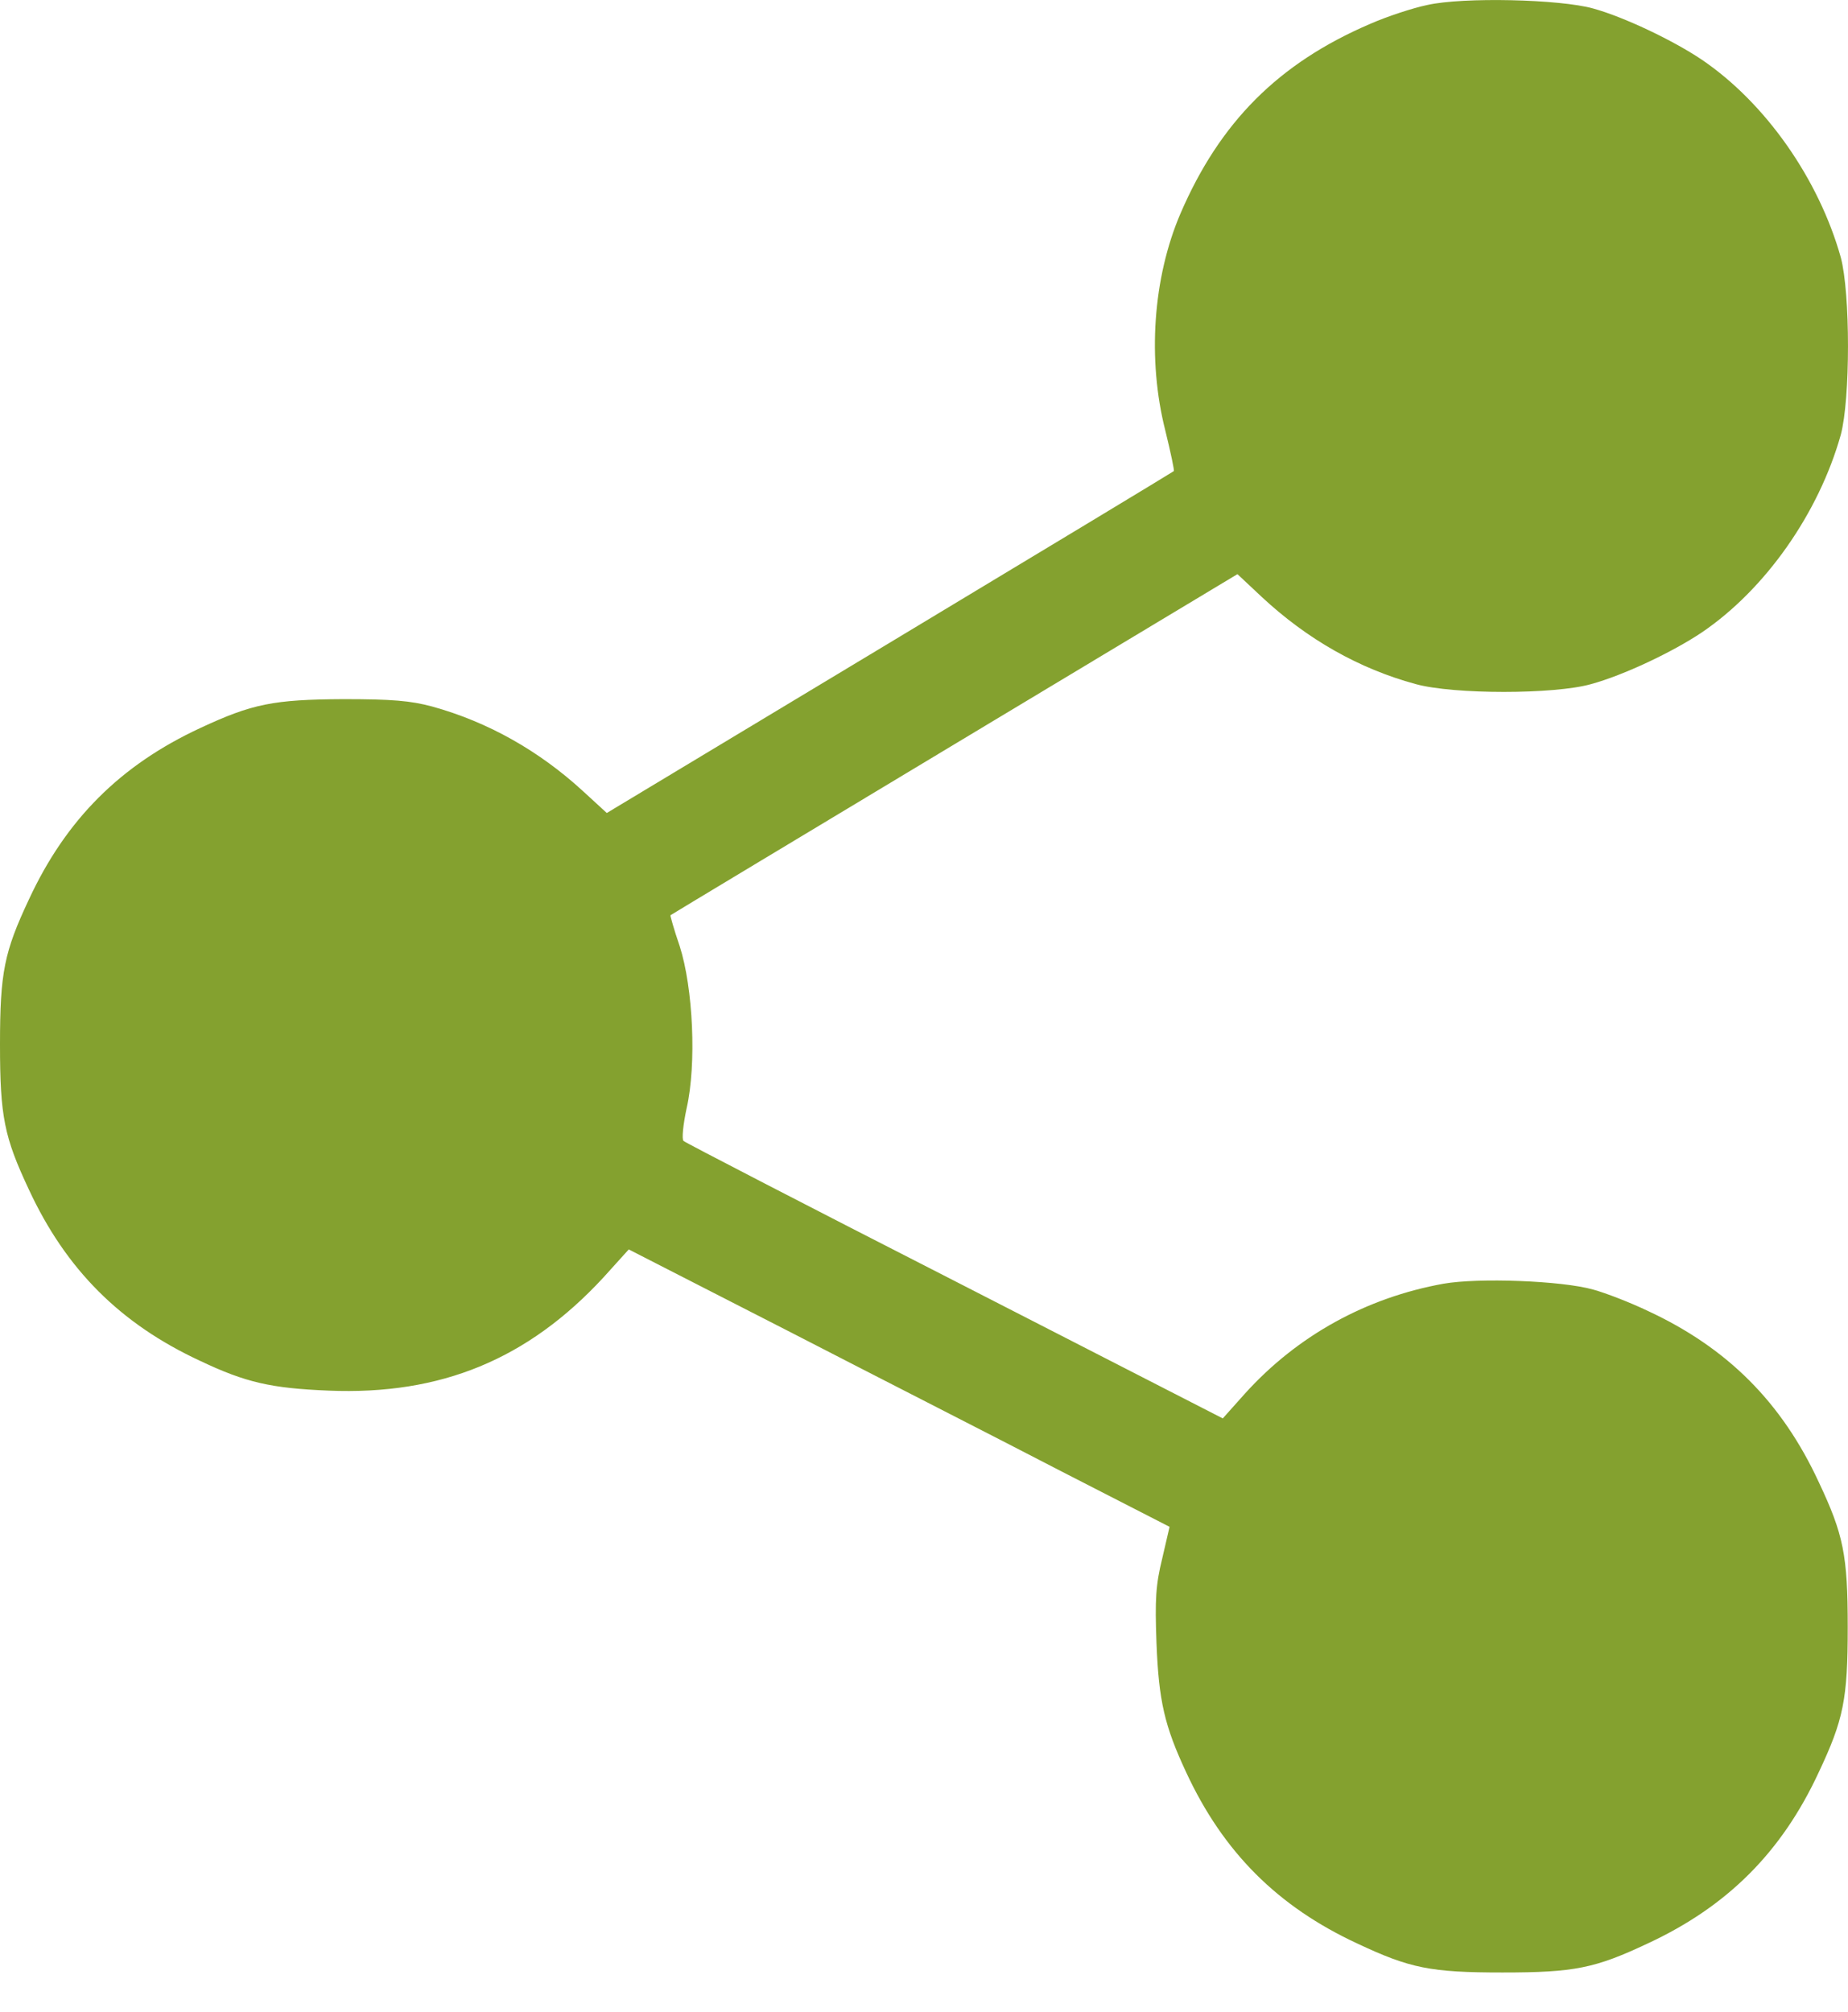 <svg width="34" height="37" viewBox="0 0 34 37" fill="none" xmlns="http://www.w3.org/2000/svg">
<path d="M26.259 0.092C25.989 0.148 25.514 0.305 25.209 0.439C23.52 1.163 22.441 2.249 21.717 3.931C21.213 5.109 21.107 6.607 21.44 7.92C21.539 8.324 21.61 8.658 21.596 8.665C21.582 8.679 19.233 10.098 16.366 11.823L11.164 14.953L10.738 14.562C9.922 13.81 8.978 13.278 7.949 12.994C7.551 12.888 7.218 12.859 6.316 12.859C5.032 12.866 4.641 12.944 3.683 13.391C2.214 14.073 1.214 15.073 0.532 16.543C0.078 17.508 0 17.884 0 19.211C0 20.538 0.078 20.914 0.532 21.88C1.214 23.349 2.214 24.349 3.683 25.03C4.521 25.428 4.989 25.534 6.047 25.577C8.112 25.662 9.709 25.002 11.1 23.498L11.568 22.98L14.549 24.505C16.188 25.35 18.431 26.492 19.524 27.06L21.518 28.082L21.383 28.664C21.263 29.154 21.248 29.416 21.277 30.211C21.319 31.29 21.426 31.744 21.823 32.596C22.505 34.065 23.505 35.066 24.974 35.747C25.94 36.201 26.316 36.279 27.643 36.279C28.97 36.279 29.346 36.201 30.311 35.747C31.78 35.066 32.781 34.065 33.462 32.596C33.917 31.631 33.995 31.255 33.995 29.927C33.995 28.6 33.917 28.224 33.462 27.259C32.781 25.79 31.78 24.789 30.311 24.108C29.999 23.959 29.545 23.782 29.311 23.718C28.729 23.554 27.196 23.498 26.557 23.611C25.138 23.867 23.874 24.562 22.909 25.627L22.497 26.088L17.565 23.561C14.854 22.177 12.604 21.014 12.576 20.985C12.54 20.957 12.569 20.68 12.633 20.382C12.817 19.573 12.753 18.175 12.505 17.401C12.399 17.096 12.328 16.834 12.335 16.834C12.342 16.826 14.691 15.414 17.558 13.69L22.767 10.56L23.214 10.979C24.052 11.759 25.003 12.299 26.046 12.582C26.741 12.774 28.601 12.774 29.275 12.582C29.871 12.419 30.773 11.993 31.312 11.631C32.483 10.836 33.462 9.438 33.867 7.998C34.044 7.338 34.044 5.393 33.867 4.733C33.462 3.292 32.483 1.894 31.312 1.099C30.787 0.745 29.878 0.312 29.311 0.156C28.7 -0.015 26.919 -0.057 26.259 0.092Z" fill="#84A12F"/>
</svg>
